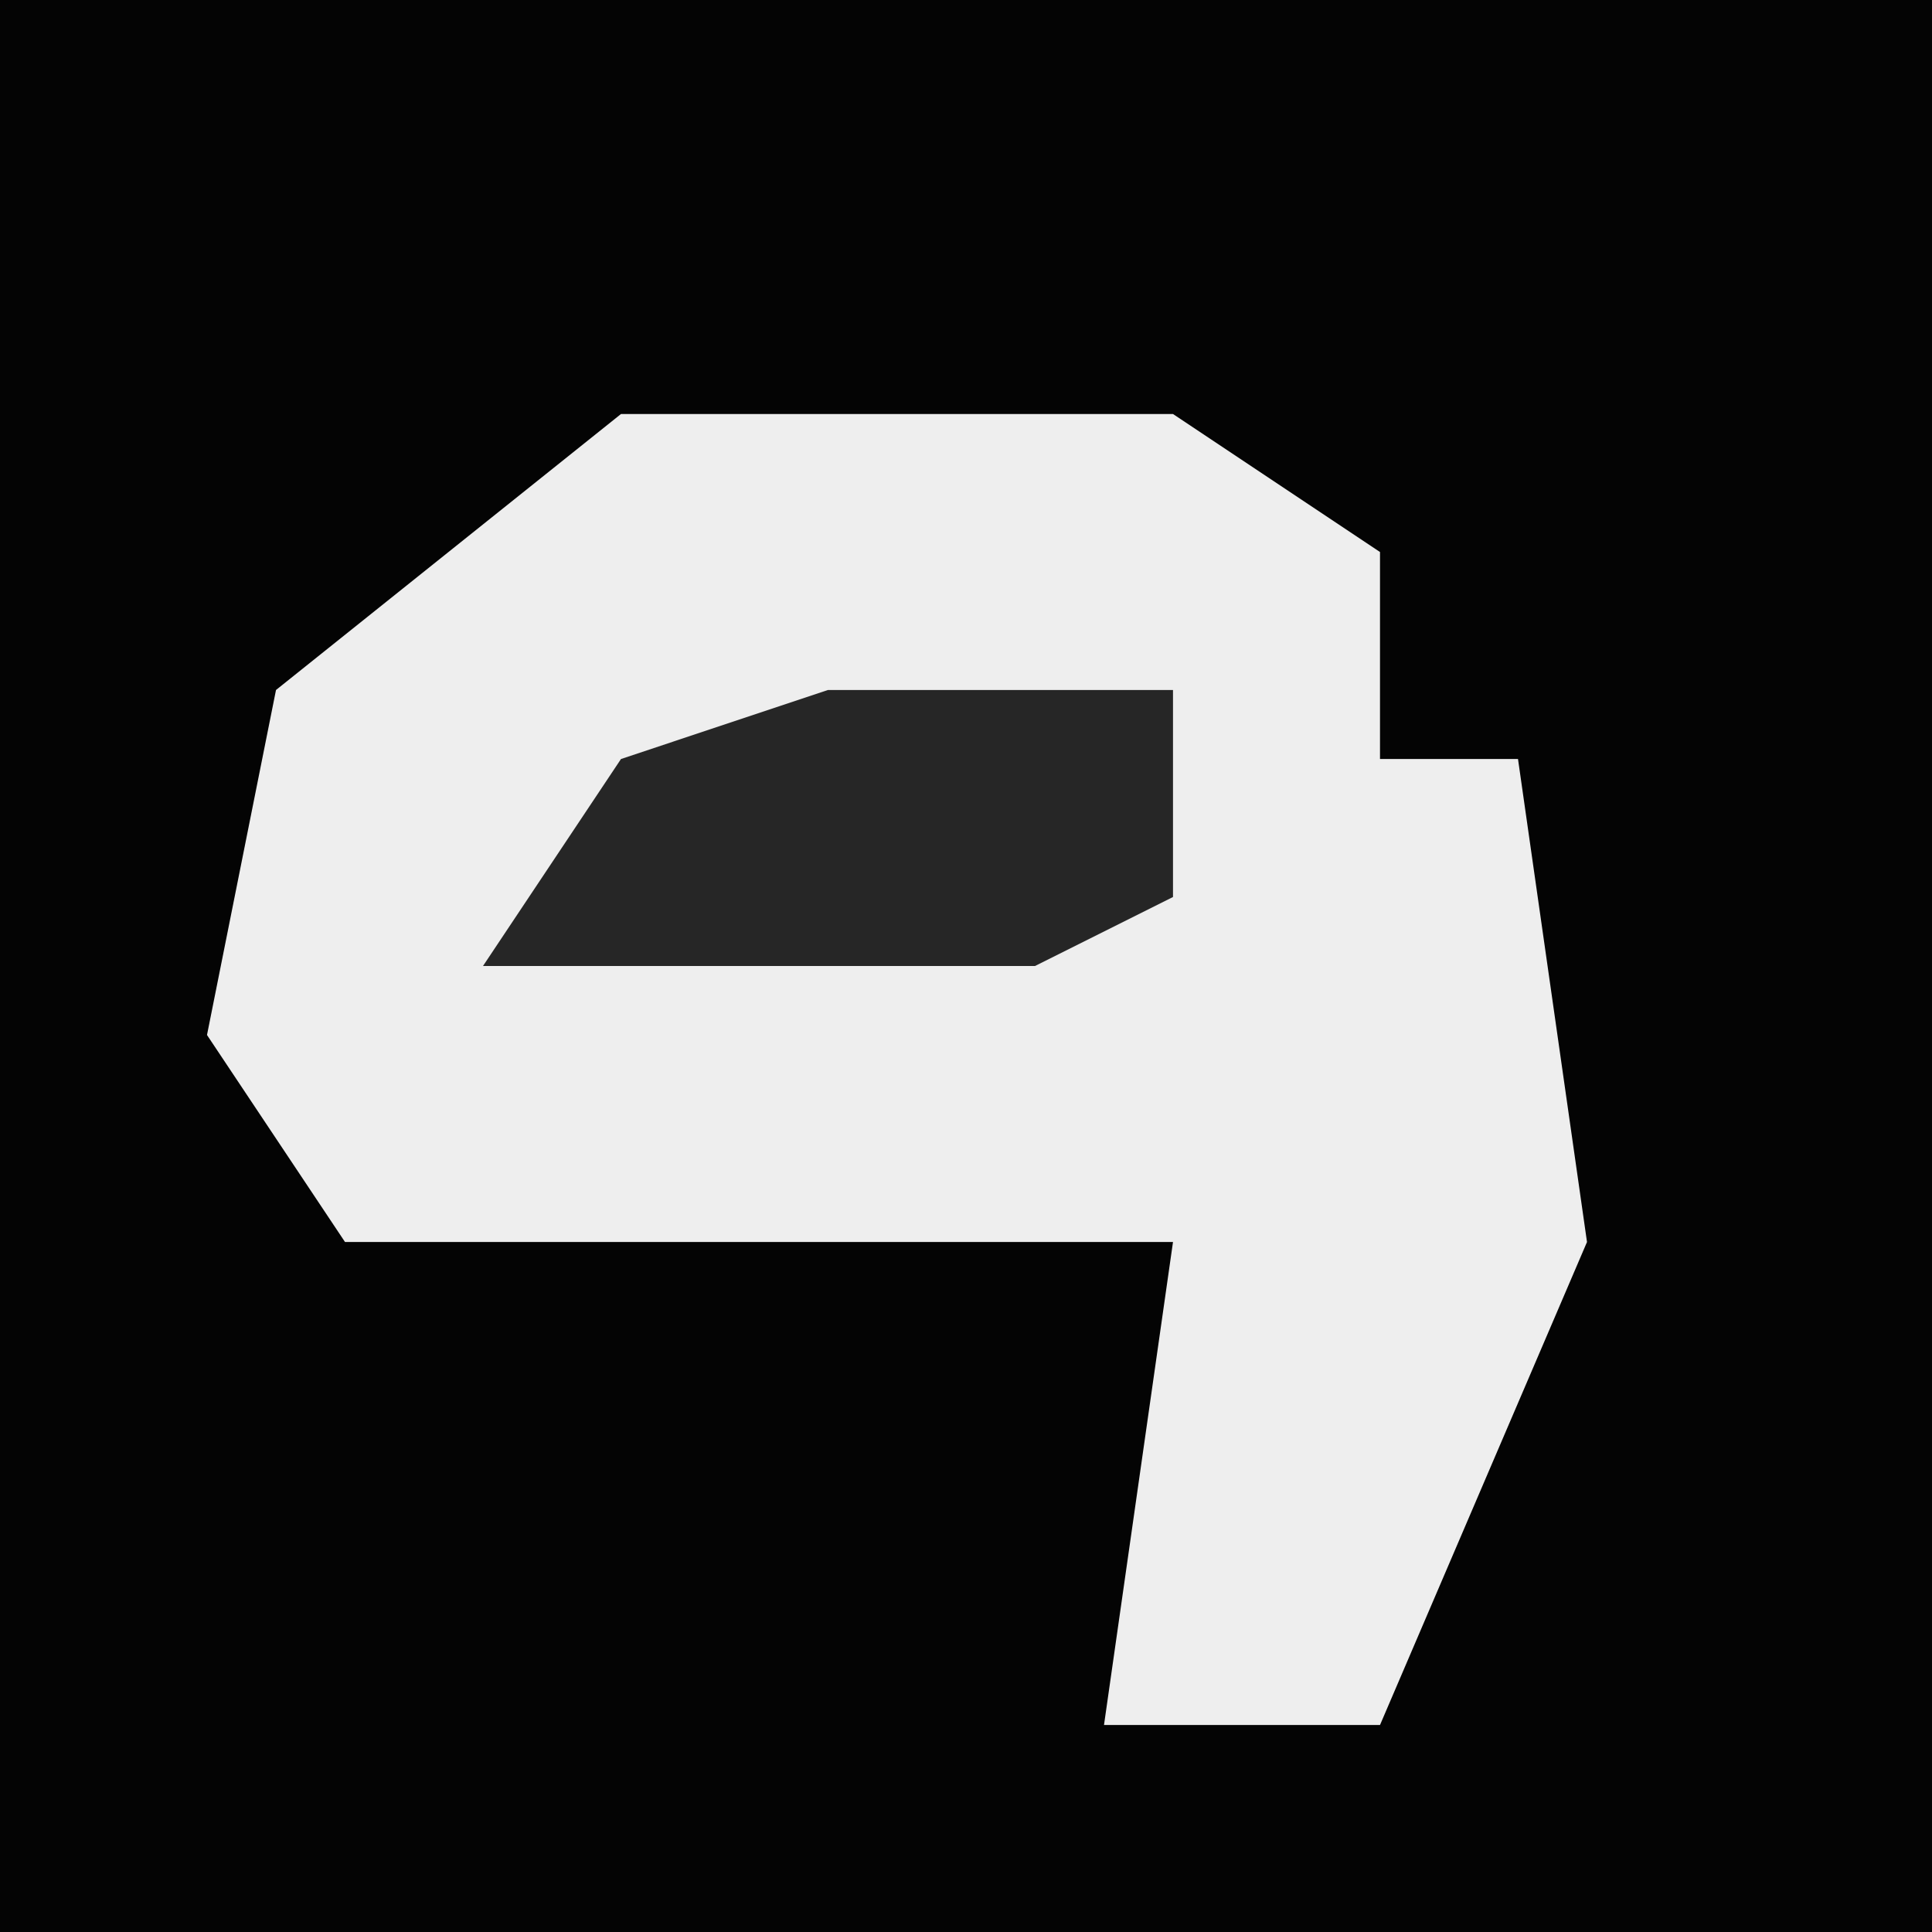 <?xml version="1.0" encoding="UTF-8"?>
<svg version="1.1" xmlns="http://www.w3.org/2000/svg" width="28" height="28">
<path d="M0,0 L28,0 L28,28 L0,28 Z " fill="#040404" transform="translate(0,0)"/>
<path d="M0,0 L8,0 L11,2 L11,5 L13,5 L14,12 L11,19 L7,19 L8,12 L-4,12 L-6,9 L-5,4 Z " fill="#EEEEEE" transform="translate(9,6)"/>
<path d="M0,0 L5,0 L5,3 L3,4 L-5,4 L-3,1 Z " fill="#262626" transform="translate(12,10)"/>
</svg>
